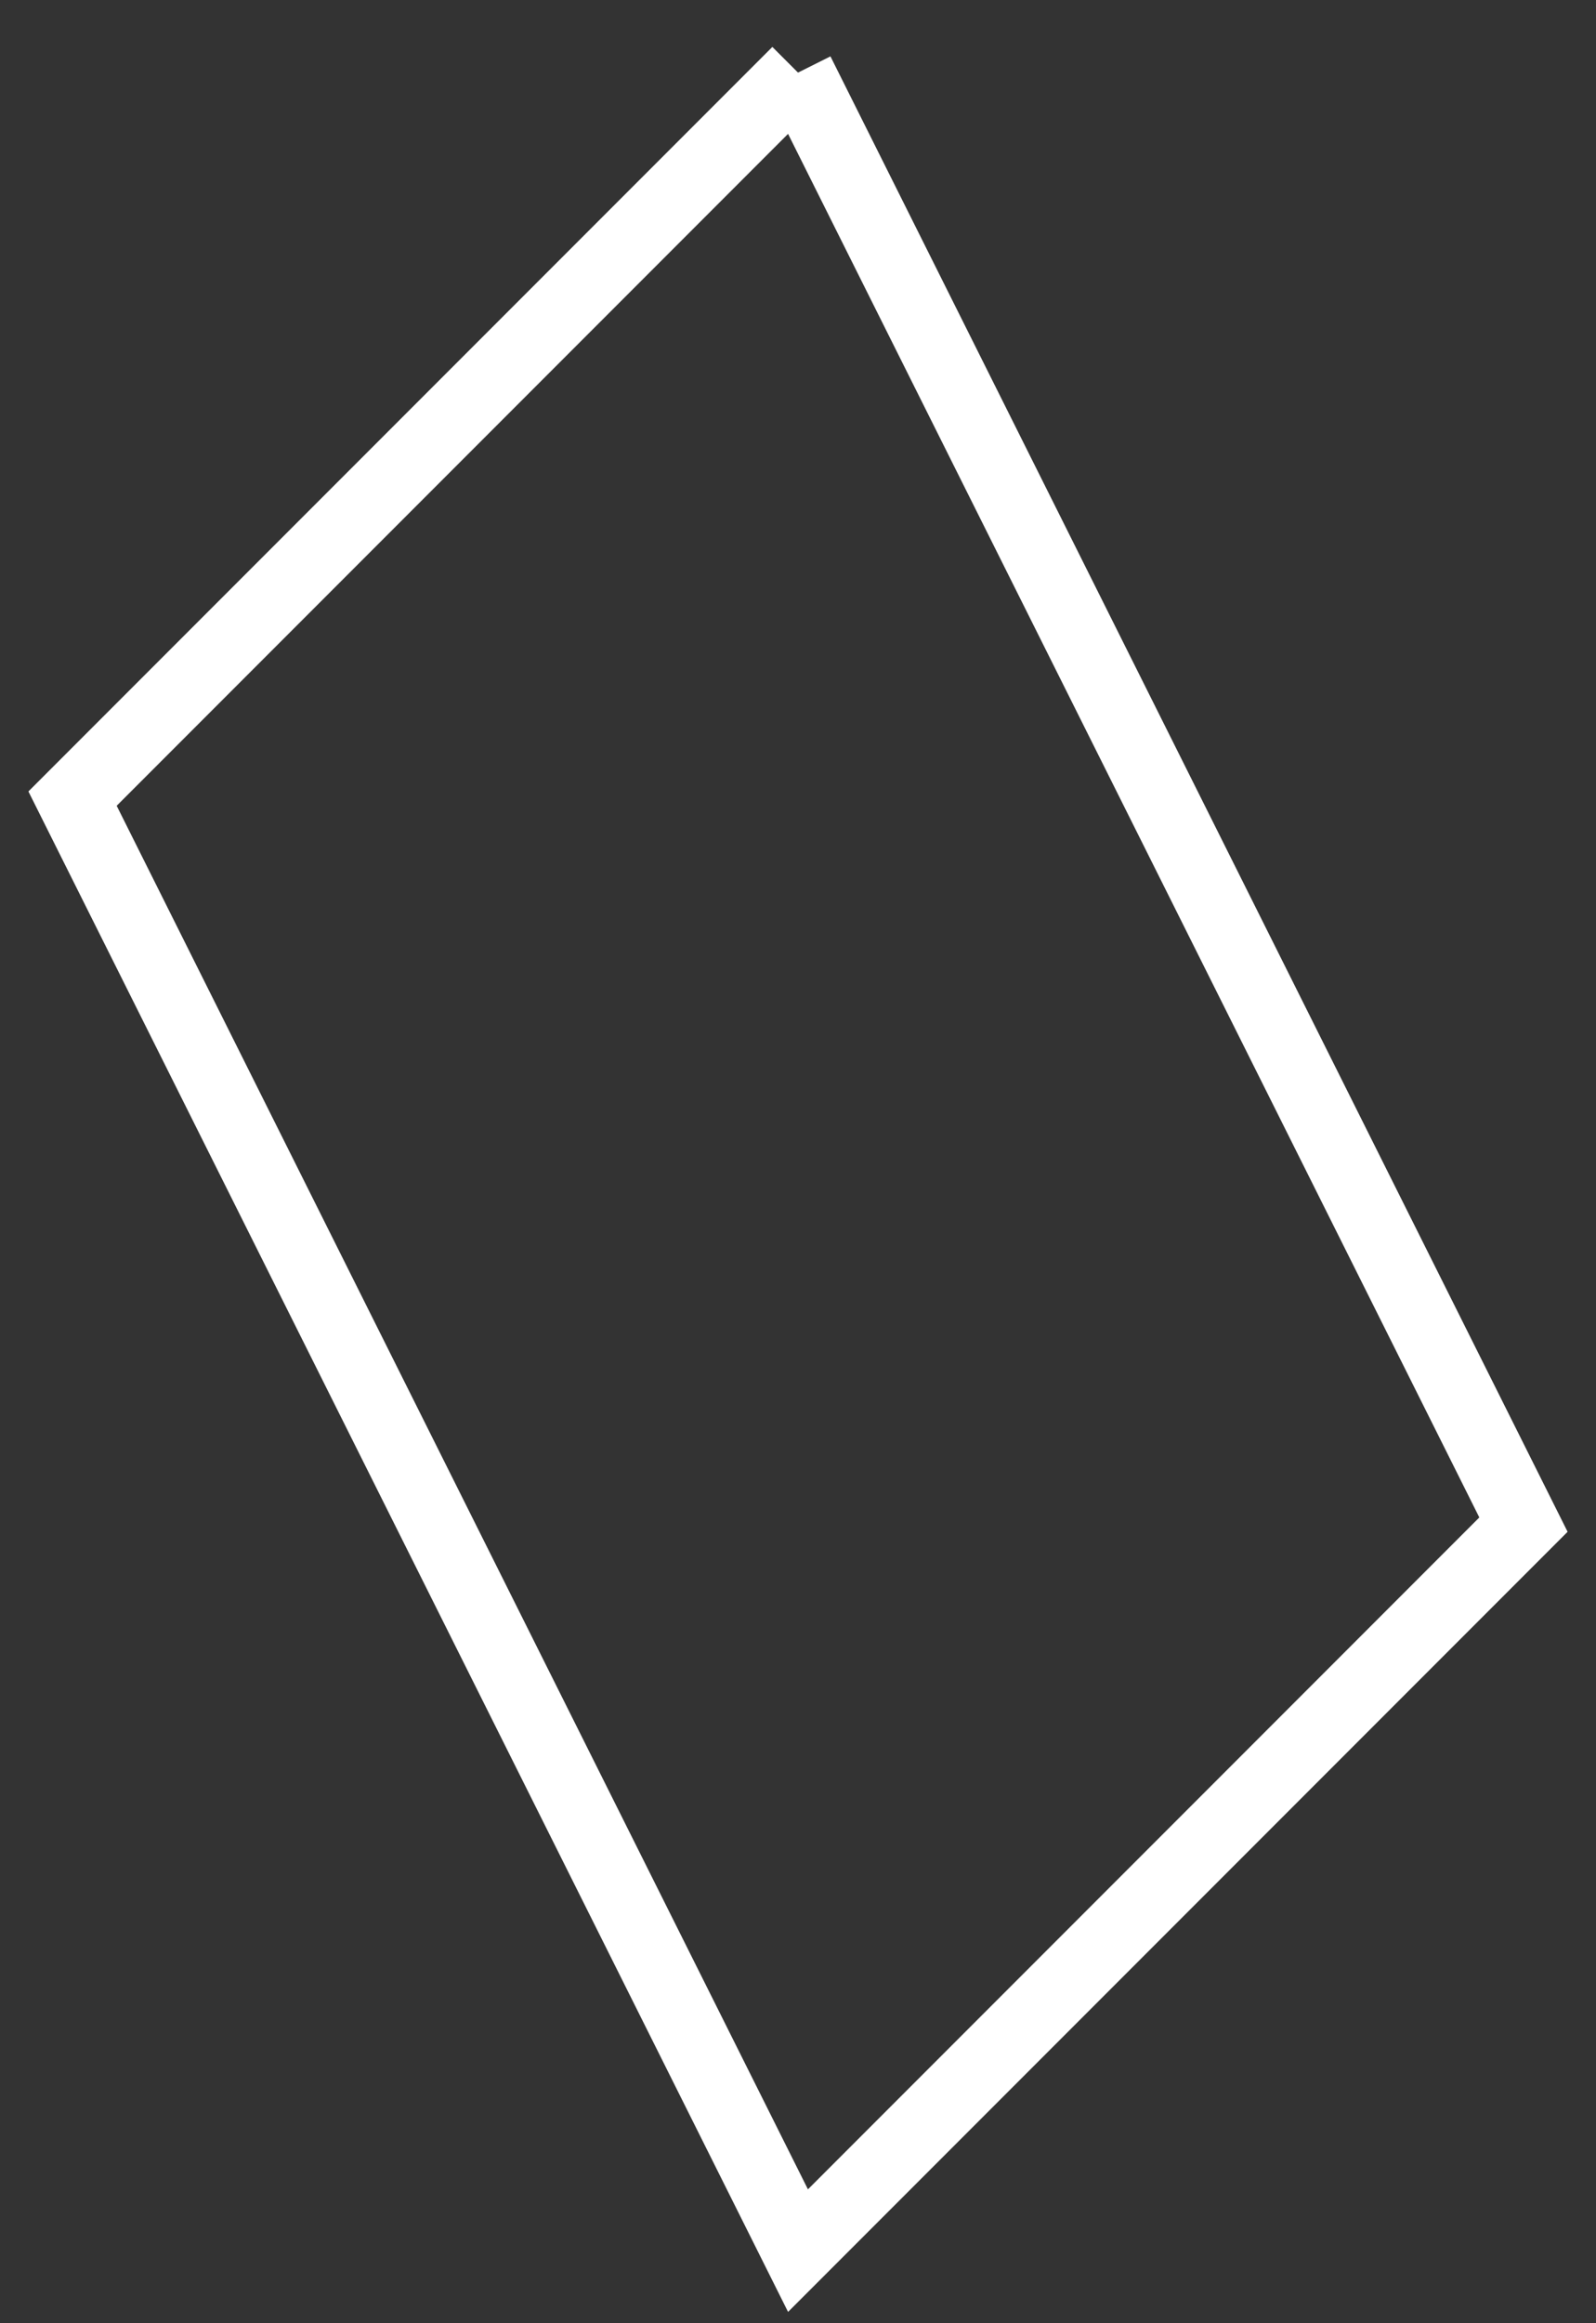 <svg xmlns="http://www.w3.org/2000/svg" viewBox="-1.1 -0.1 2.2 3.2">
	<rect x="-1.1" y="-0.1" width="2.2" height="3.2" fill="#333333" stroke="none"/>
	<path d="M 0 0 L -1 1 L 0 3 L 1 2 L 0 0" stroke="#FFFFFF" stroke-width="0.1" fill="none"/>
</svg>
